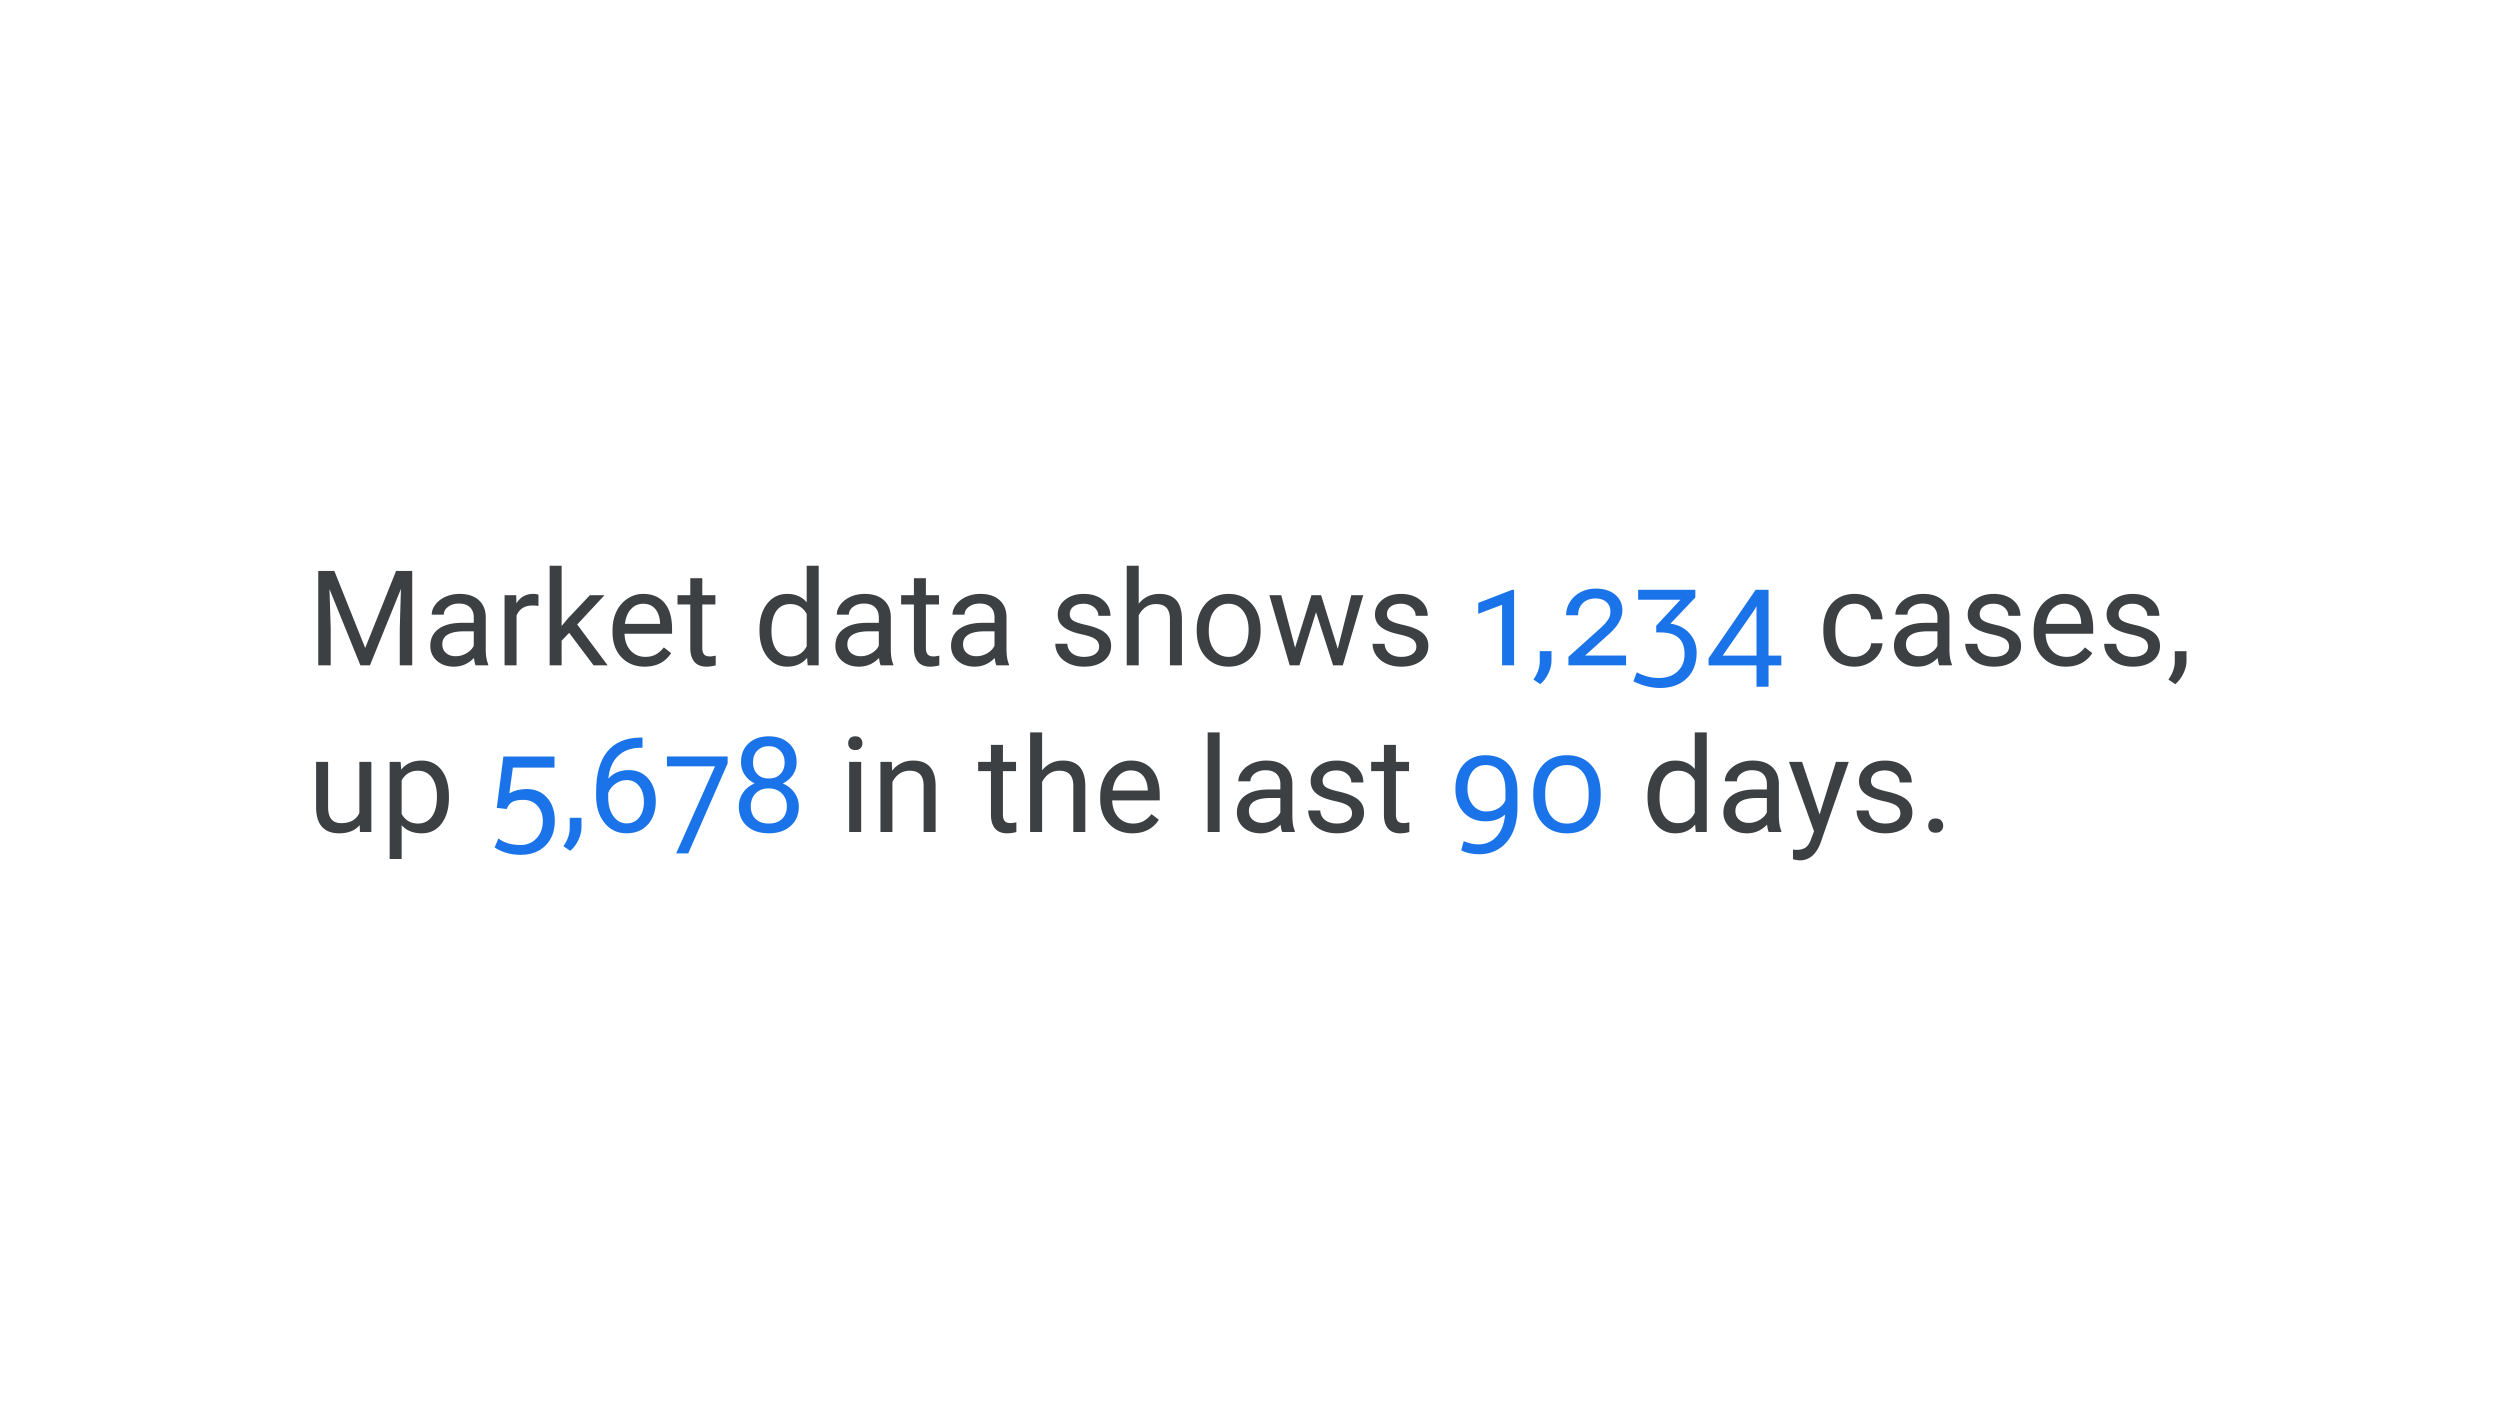 <svg width="1920" height="1080" fill="none" xmlns="http://www.w3.org/2000/svg"><path d="m256.769 438.484 23.707 59.168 23.707-59.168h12.401V511h-9.563v-28.239l.897-30.481L284.111 511h-7.321l-23.757-58.57.946 30.331V511h-9.562v-72.516h12.352ZM365.293 511c-.531-1.062-.963-2.955-1.295-5.678-4.283 4.449-9.396 6.674-15.34 6.674-5.312 0-9.679-1.494-13.098-4.482-3.387-3.022-5.081-6.84-5.081-11.455 0-5.612 2.125-9.961 6.375-13.049 4.284-3.121 10.293-4.682 18.03-4.682h8.965v-4.233c0-3.221-.963-5.778-2.889-7.67-1.926-1.926-4.765-2.889-8.517-2.889-3.287 0-6.043.83-8.267 2.49-2.225 1.661-3.337 3.669-3.337 6.027h-9.264c0-2.69.946-5.28 2.839-7.77 1.926-2.523 4.516-4.515 7.77-5.976 3.287-1.461 6.889-2.192 10.807-2.192 6.209 0 11.073 1.561 14.593 4.682 3.52 3.088 5.346 7.354 5.478 12.8v24.802c0 4.948.631 8.882 1.893 11.804V511h-9.662Zm-15.29-7.022c2.889 0 5.628-.748 8.218-2.242s4.466-3.436 5.628-5.827v-11.056h-7.222c-11.289 0-16.934 3.303-16.934 9.911 0 2.888.963 5.146 2.889 6.773 1.926 1.627 4.399 2.441 7.421 2.441Zm63.551-38.599c-1.395-.233-2.906-.349-4.533-.349-6.042 0-10.143 2.574-12.301 7.72V511h-9.214v-53.889h8.965l.149 6.226c3.022-4.815 7.305-7.222 12.85-7.222 1.793 0 3.154.233 4.084.697v8.567Zm23.557 20.669-5.777 6.026V511h-9.214v-76.5h9.214v46.269l4.931-5.927 16.784-17.731h11.206l-20.968 22.512L466.695 511h-10.807l-18.777-24.952Zm58.023 25.948c-7.305 0-13.248-2.391-17.83-7.172-4.582-4.814-6.873-11.239-6.873-19.274v-1.694c0-5.345 1.012-10.11 3.038-14.294 2.058-4.216 4.914-7.503 8.566-9.861 3.686-2.39 7.67-3.586 11.953-3.586 7.006 0 12.451 2.308 16.336 6.923 3.885 4.615 5.827 11.223 5.827 19.822v3.835h-36.506c.132 5.313 1.676 9.613 4.631 12.9 2.989 3.254 6.774 4.881 11.356 4.881 3.254 0 6.01-.664 8.267-1.993 2.258-1.328 4.234-3.087 5.927-5.279l5.628 4.383c-4.516 6.939-11.289 10.409-20.32 10.409Zm-1.146-48.31c-3.718 0-6.84 1.361-9.363 4.084-2.523 2.689-4.084 6.474-4.682 11.355h26.995v-.697c-.266-4.682-1.528-8.301-3.786-10.858-2.257-2.59-5.312-3.884-9.164-3.884Zm45.372-19.624v13.049h10.061v7.122H539.36v33.419c0 2.159.449 3.786 1.345 4.881.897 1.063 2.424 1.594 4.582 1.594 1.063 0 2.524-.199 4.383-.598V511c-2.424.664-4.781.996-7.072.996-4.118 0-7.222-1.245-9.314-3.735-2.092-2.49-3.138-6.027-3.138-10.609v-33.419h-9.811v-7.122h9.811v-13.049h9.214Zm43.928 39.545c0-8.267 1.959-14.908 5.877-19.921 3.918-5.047 9.048-7.571 15.39-7.571 6.308 0 11.305 2.158 14.991 6.475V434.5h9.214V511h-8.467l-.448-5.777c-3.686 4.515-8.816 6.773-15.39 6.773-6.242 0-11.339-2.557-15.29-7.67-3.918-5.113-5.877-11.787-5.877-20.021v-.698Zm9.214 1.046c0 6.11 1.262 10.891 3.785 14.344 2.524 3.453 6.01 5.18 10.459 5.18 5.844 0 10.11-2.623 12.8-7.869v-24.753c-2.756-5.08-6.989-7.62-12.7-7.62-4.516 0-8.035 1.743-10.559 5.229-2.523 3.486-3.785 8.649-3.785 15.489ZM676.373 511c-.531-1.062-.963-2.955-1.295-5.678-4.283 4.449-9.396 6.674-15.34 6.674-5.312 0-9.678-1.494-13.098-4.482-3.387-3.022-5.08-6.84-5.08-11.455 0-5.612 2.125-9.961 6.375-13.049 4.283-3.121 10.293-4.682 18.029-4.682h8.965v-4.233c0-3.221-.963-5.778-2.889-7.67-1.926-1.926-4.765-2.889-8.517-2.889-3.287 0-6.043.83-8.267 2.49-2.225 1.661-3.337 3.669-3.337 6.027h-9.264c0-2.69.947-5.28 2.839-7.77 1.926-2.523 4.516-4.515 7.77-5.976 3.287-1.461 6.889-2.192 10.807-2.192 6.209 0 11.074 1.561 14.593 4.682 3.52 3.088 5.346 7.354 5.479 12.8v24.802c0 4.948.63 8.882 1.892 11.804V511h-9.662Zm-15.29-7.022c2.889 0 5.628-.748 8.218-2.242s4.466-3.436 5.628-5.827v-11.056h-7.222c-11.289 0-16.934 3.303-16.934 9.911 0 2.888.963 5.146 2.889 6.773 1.926 1.627 4.4 2.441 7.421 2.441Zm50.004-59.916v13.049h10.06v7.122h-10.06v33.419c0 2.159.448 3.786 1.345 4.881.896 1.063 2.423 1.594 4.582 1.594 1.062 0 2.523-.199 4.382-.598V511c-2.423.664-4.781.996-7.072.996-4.117 0-7.221-1.245-9.313-3.735-2.092-2.49-3.138-6.027-3.138-10.609v-33.419h-9.811v-7.122h9.811v-13.049h9.214ZM765.225 511c-.532-1.062-.963-2.955-1.295-5.678-4.284 4.449-9.397 6.674-15.34 6.674-5.313 0-9.679-1.494-13.099-4.482-3.387-3.022-5.08-6.84-5.08-11.455 0-5.612 2.125-9.961 6.375-13.049 4.283-3.121 10.293-4.682 18.029-4.682h8.965v-4.233c0-3.221-.963-5.778-2.888-7.67-1.926-1.926-4.765-2.889-8.517-2.889-3.287 0-6.043.83-8.268 2.49-2.224 1.661-3.336 3.669-3.336 6.027h-9.264c0-2.69.946-5.28 2.839-7.77 1.925-2.523 4.515-4.515 7.769-5.976 3.287-1.461 6.89-2.192 10.808-2.192 6.209 0 11.073 1.561 14.593 4.682 3.519 3.088 5.345 7.354 5.478 12.8v24.802c0 4.948.631 8.882 1.893 11.804V511h-9.662Zm-15.29-7.022c2.888 0 5.627-.748 8.217-2.242 2.59-1.494 4.466-3.436 5.628-5.827v-11.056h-7.221c-11.289 0-16.934 3.303-16.934 9.911 0 2.888.963 5.146 2.889 6.773 1.925 1.627 4.399 2.441 7.421 2.441Zm94.18-7.272c0-2.49-.946-4.416-2.839-5.777-1.859-1.395-5.13-2.59-9.811-3.586-4.649-.996-8.351-2.192-11.107-3.586-2.722-1.395-4.748-3.055-6.076-4.981-1.295-1.925-1.942-4.216-1.942-6.873 0-4.416 1.859-8.151 5.578-11.206 3.752-3.054 8.533-4.582 14.344-4.582 6.109 0 11.056 1.577 14.842 4.732 3.818 3.154 5.727 7.188 5.727 12.102h-9.264c0-2.523-1.079-4.698-3.237-6.524-2.125-1.826-4.814-2.739-8.068-2.739-3.354 0-5.977.73-7.869 2.191-1.893 1.461-2.839 3.37-2.839 5.727 0 2.225.88 3.902 2.639 5.031 1.76 1.129 4.931 2.208 9.513 3.237 4.615 1.029 8.351 2.258 11.206 3.686 2.856 1.427 4.964 3.154 6.325 5.179 1.395 1.992 2.092 4.433 2.092 7.322 0 4.814-1.926 8.682-5.777 11.604-3.852 2.889-8.849 4.333-14.991 4.333-4.317 0-8.135-.764-11.456-2.291-3.32-1.527-5.926-3.652-7.819-6.375-1.859-2.756-2.789-5.727-2.789-8.915h9.214c.166 3.088 1.394 5.545 3.685 7.371 2.325 1.793 5.379 2.69 9.165 2.69 3.486 0 6.275-.698 8.367-2.092 2.125-1.428 3.187-3.321 3.187-5.678Zm30.431-33.07c4.084-5.014 9.396-7.521 15.937-7.521 11.389 0 17.133 6.425 17.233 19.275V511h-9.214v-35.66c-.033-3.885-.93-6.757-2.69-8.616-1.726-1.86-4.432-2.789-8.118-2.789-2.988 0-5.611.796-7.869 2.39s-4.017 3.686-5.279 6.276V511h-9.214v-76.5h9.214v29.136Zm44.525 19.922c0-5.28 1.03-10.028 3.088-14.245 2.092-4.216 4.981-7.47 8.666-9.761 3.719-2.291 7.952-3.437 12.7-3.437 7.338 0 13.265 2.54 17.781 7.62 4.548 5.08 6.823 11.837 6.823 20.271v.647c0 5.246-1.013 9.961-3.038 14.145-1.992 4.15-4.864 7.388-8.616 9.712-3.719 2.324-8.002 3.486-12.85 3.486-7.305 0-13.231-2.54-17.78-7.62-4.516-5.08-6.774-11.804-6.774-20.171v-.647Zm9.264 1.095c0 5.977 1.378 10.775 4.134 14.394 2.789 3.619 6.508 5.429 11.156 5.429 4.682 0 8.4-1.827 11.156-5.479 2.756-3.685 4.134-8.832 4.134-15.439 0-5.911-1.411-10.692-4.233-14.344-2.789-3.686-6.508-5.528-11.157-5.528-4.548 0-8.217 1.809-11.006 5.428-2.79 3.619-4.184 8.799-4.184 15.539ZM1027.4 498.3l10.36-41.189h9.21L1031.28 511h-7.47l-13.1-40.84L997.962 511h-7.471l-15.638-53.889h9.164l10.608 40.342 12.555-40.342h7.42l12.8 41.189Zm60.36-1.594c0-2.49-.95-4.416-2.84-5.777-1.86-1.395-5.13-2.59-9.81-3.586-4.65-.996-8.35-2.192-11.11-3.586-2.72-1.395-4.75-3.055-6.07-4.981-1.3-1.925-1.95-4.216-1.95-6.873 0-4.416 1.86-8.151 5.58-11.206 3.75-3.054 8.54-4.582 14.35-4.582 6.11 0 11.05 1.577 14.84 4.732 3.82 3.154 5.73 7.188 5.73 12.102h-9.27c0-2.523-1.08-4.698-3.24-6.524-2.12-1.826-4.81-2.739-8.06-2.739-3.36 0-5.98.73-7.87 2.191-1.9 1.461-2.84 3.37-2.84 5.727 0 2.225.88 3.902 2.64 5.031 1.76 1.129 4.93 2.208 9.51 3.237 4.62 1.029 8.35 2.258 11.21 3.686 2.85 1.427 4.96 3.154 6.32 5.179 1.4 1.992 2.09 4.433 2.09 7.322 0 4.814-1.92 8.682-5.77 11.604-3.86 2.889-8.85 4.333-14.99 4.333-4.32 0-8.14-.764-11.46-2.291-3.32-1.527-5.93-3.652-7.82-6.375-1.86-2.756-2.79-5.727-2.79-8.915h9.22c.16 3.088 1.39 5.545 3.68 7.371 2.33 1.793 5.38 2.69 9.17 2.69 3.48 0 6.27-.698 8.36-2.092 2.13-1.428 3.19-3.321 3.19-5.678Zm336.58 7.77c3.29 0 6.16-.997 8.62-2.989 2.45-1.992 3.81-4.482 4.08-7.47h8.72c-.17 3.087-1.23 6.026-3.19 8.815-1.96 2.789-4.58 5.014-7.87 6.674a22.483 22.483 0 0 1-10.36 2.49c-7.34 0-13.18-2.44-17.53-7.321-4.32-4.914-6.48-11.621-6.48-20.121v-1.544c0-5.246.97-9.911 2.89-13.995 1.93-4.084 4.68-7.255 8.27-9.513 3.62-2.258 7.89-3.387 12.8-3.387 6.04 0 11.06 1.81 15.04 5.429 4.02 3.619 6.16 8.317 6.43 14.095h-8.72c-.27-3.487-1.59-6.342-3.98-8.567-2.36-2.258-5.28-3.386-8.77-3.386-4.68 0-8.32 1.693-10.91 5.08-2.55 3.353-3.83 8.217-3.83 14.592v1.744c0 6.209 1.28 10.99 3.83 14.343 2.56 3.354 6.21 5.031 10.96 5.031Zm65.04 6.524c-.53-1.062-.96-2.955-1.29-5.678-4.28 4.449-9.4 6.674-15.34 6.674-5.31 0-9.68-1.494-13.1-4.482-3.39-3.022-5.08-6.84-5.08-11.455 0-5.612 2.13-9.961 6.38-13.049 4.28-3.121 10.29-4.682 18.03-4.682h8.96v-4.233c0-3.221-.96-5.778-2.89-7.67-1.92-1.926-4.76-2.889-8.51-2.889-3.29 0-6.05.83-8.27 2.49-2.23 1.661-3.34 3.669-3.34 6.027h-9.26c0-2.69.94-5.28 2.84-7.77 1.92-2.523 4.51-4.515 7.77-5.976 3.28-1.461 6.89-2.192 10.8-2.192 6.21 0 11.08 1.561 14.6 4.682 3.52 3.088 5.34 7.354 5.47 12.8v24.802c0 4.948.64 8.882 1.9 11.804V511h-9.67Zm-15.29-7.022c2.89 0 5.63-.748 8.22-2.242 2.59-1.494 4.47-3.436 5.63-5.827v-11.056h-7.22c-11.29 0-16.93 3.303-16.93 9.911 0 2.888.96 5.146 2.88 6.773 1.93 1.627 4.4 2.441 7.42 2.441Zm68.88-7.272c0-2.49-.94-4.416-2.83-5.777-1.86-1.395-5.13-2.59-9.82-3.586-4.64-.996-8.35-2.192-11.1-3.586-2.72-1.395-4.75-3.055-6.08-4.981-1.29-1.925-1.94-4.216-1.94-6.873 0-4.416 1.86-8.151 5.58-11.206 3.75-3.054 8.53-4.582 14.34-4.582 6.11 0 11.06 1.577 14.84 4.732 3.82 3.154 5.73 7.188 5.73 12.102h-9.26c0-2.523-1.08-4.698-3.24-6.524-2.13-1.826-4.81-2.739-8.07-2.739-3.35 0-5.98.73-7.87 2.191-1.89 1.461-2.84 3.37-2.84 5.727 0 2.225.88 3.902 2.64 5.031 1.76 1.129 4.93 2.208 9.52 3.237 4.61 1.029 8.35 2.258 11.2 3.686 2.86 1.427 4.97 3.154 6.33 5.179 1.39 1.992 2.09 4.433 2.09 7.322 0 4.814-1.93 8.682-5.78 11.604-3.85 2.889-8.85 4.333-14.99 4.333-4.32 0-8.13-.764-11.46-2.291-3.32-1.527-5.92-3.652-7.81-6.375-1.86-2.756-2.79-5.727-2.79-8.915h9.21c.17 3.088 1.39 5.545 3.69 7.371 2.32 1.793 5.37 2.69 9.16 2.69 3.49 0 6.28-.698 8.37-2.092 2.12-1.428 3.18-3.321 3.18-5.678Zm43.58 15.29c-7.3 0-13.24-2.391-17.83-7.172-4.58-4.814-6.87-11.239-6.87-19.274v-1.694c0-5.345 1.01-10.11 3.04-14.294 2.06-4.216 4.91-7.503 8.57-9.861 3.68-2.39 7.66-3.586 11.95-3.586 7 0 12.45 2.308 16.33 6.923 3.89 4.615 5.83 11.223 5.83 19.822v3.835h-36.51c.14 5.313 1.68 9.613 4.64 12.9 2.98 3.254 6.77 4.881 11.35 4.881 3.26 0 6.01-.664 8.27-1.993 2.26-1.328 4.23-3.087 5.93-5.279l5.62 4.383c-4.51 6.939-11.29 10.409-20.32 10.409Zm-1.14-48.31c-3.72 0-6.84 1.361-9.37 4.084-2.52 2.689-4.08 6.474-4.68 11.355h27v-.697c-.27-4.682-1.53-8.301-3.79-10.858-2.26-2.59-5.31-3.884-9.16-3.884Zm64.25 33.02c0-2.49-.95-4.416-2.84-5.777-1.86-1.395-5.13-2.59-9.81-3.586-4.65-.996-8.35-2.192-11.11-3.586-2.72-1.395-4.75-3.055-6.08-4.981-1.29-1.925-1.94-4.216-1.94-6.873 0-4.416 1.86-8.151 5.58-11.206 3.75-3.054 8.53-4.582 14.34-4.582 6.11 0 11.06 1.577 14.84 4.732 3.82 3.154 5.73 7.188 5.73 12.102h-9.26c0-2.523-1.08-4.698-3.24-6.524-2.12-1.826-4.81-2.739-8.07-2.739-3.35 0-5.97.73-7.87 2.191-1.89 1.461-2.84 3.37-2.84 5.727 0 2.225.88 3.902 2.64 5.031 1.76 1.129 4.94 2.208 9.52 3.237 4.61 1.029 8.35 2.258 11.2 3.686 2.86 1.427 4.97 3.154 6.33 5.179 1.39 1.992 2.09 4.433 2.09 7.322 0 4.814-1.93 8.682-5.78 11.604-3.85 2.889-8.85 4.333-14.99 4.333-4.31 0-8.13-.764-11.45-2.291-3.32-1.527-5.93-3.652-7.82-6.375-1.86-2.756-2.79-5.727-2.79-8.915h9.21c.17 3.088 1.4 5.545 3.69 7.371 2.32 1.793 5.38 2.69 9.16 2.69 3.49 0 6.28-.698 8.37-2.092 2.12-1.428 3.19-3.321 3.19-5.678Zm20.91 28.737-5.23-3.586c3.13-4.349 4.75-8.832 4.89-13.447v-8.317h9.01v7.221c0 3.354-.83 6.707-2.49 10.061-1.63 3.354-3.69 6.043-6.18 8.068ZM276.242 633.671c-3.586 4.217-8.848 6.325-15.788 6.325-5.744 0-10.127-1.66-13.148-4.98-2.989-3.354-4.499-8.301-4.533-14.842v-35.063h9.214v34.814c0 8.168 3.321 12.252 9.961 12.252 7.039 0 11.721-2.623 14.045-7.869v-39.197h9.214V639h-8.766l-.199-5.329Zm68.531-21.018c0 8.201-1.876 14.809-5.627 19.823-3.752 5.013-8.833 7.52-15.241 7.52-6.541 0-11.687-2.075-15.439-6.225v25.948h-9.214v-74.608h8.417l.448 5.977c3.752-4.649 8.965-6.973 15.639-6.973 6.474 0 11.588 2.441 15.34 7.322 3.785 4.88 5.677 11.67 5.677 20.37v.846Zm-9.213-1.046c0-6.076-1.295-10.874-3.885-14.393-2.59-3.52-6.143-5.279-10.658-5.279-5.579 0-9.762 2.473-12.551 7.42v25.749c2.756 4.915 6.972 7.372 12.65 7.372 4.416 0 7.919-1.744 10.509-5.23 2.623-3.519 3.935-8.732 3.935-15.639ZM661.382 639h-9.214v-53.889h9.214V639Zm-9.961-68.183c0-1.494.448-2.755 1.345-3.785.929-1.029 2.291-1.544 4.084-1.544 1.793 0 3.154.515 4.084 1.544.929 1.03 1.394 2.291 1.394 3.785 0 1.495-.465 2.74-1.394 3.736-.93.996-2.291 1.494-4.084 1.494-1.793 0-3.155-.498-4.084-1.494-.897-.996-1.345-2.241-1.345-3.736Zm33.469 14.294.298 6.774c4.118-5.18 9.497-7.77 16.137-7.77 11.389 0 17.133 6.425 17.233 19.275V639h-9.214v-35.66c-.033-3.885-.93-6.757-2.69-8.616-1.726-1.86-4.432-2.789-8.118-2.789-2.988 0-5.611.796-7.869 2.39s-4.018 3.686-5.279 6.276V639h-9.214v-53.889h8.716Zm85.365-13.049v13.049h10.06v7.122h-10.06v33.419c0 2.159.448 3.786 1.345 4.881.896 1.063 2.423 1.594 4.582 1.594 1.062 0 2.523-.199 4.382-.598V639c-2.423.664-4.781.996-7.072.996-4.117 0-7.221-1.245-9.313-3.735-2.092-2.49-3.138-6.027-3.138-10.609v-33.419h-9.812v-7.122h9.812v-13.049h9.214Zm30.082 19.574c4.084-5.014 9.396-7.521 15.937-7.521 11.389 0 17.133 6.425 17.233 19.275V639h-9.214v-35.66c-.033-3.885-.93-6.757-2.689-8.616-1.727-1.86-4.433-2.789-8.119-2.789-2.988 0-5.611.796-7.869 2.39s-4.017 3.686-5.279 6.276V639h-9.214v-76.5h9.214v29.136Zm69.328 48.36c-7.305 0-13.248-2.391-17.83-7.172-4.582-4.814-6.873-11.239-6.873-19.274v-1.694c0-5.345 1.013-10.11 3.038-14.294 2.059-4.216 4.914-7.503 8.566-9.861 3.686-2.39 7.67-3.586 11.954-3.586 7.005 0 12.451 2.308 16.335 6.923 3.885 4.615 5.828 11.223 5.828 19.822v3.835h-36.507c.133 5.313 1.677 9.613 4.632 12.9 2.988 3.254 6.773 4.881 11.355 4.881 3.254 0 6.01-.664 8.268-1.993 2.257-1.328 4.233-3.087 5.926-5.279l5.628 4.383c-4.515 6.939-11.289 10.409-20.32 10.409Zm-1.145-48.31c-3.719 0-6.84 1.361-9.364 4.084-2.523 2.689-4.084 6.474-4.681 11.355h26.994v-.697c-.266-4.682-1.528-8.301-3.785-10.858-2.258-2.59-5.313-3.884-9.164-3.884ZM936.702 639h-9.214v-76.5h9.214V639Zm48.062 0c-.532-1.062-.963-2.955-1.295-5.678-4.283 4.449-9.397 6.674-15.34 6.674-5.313 0-9.679-1.494-13.099-4.482-3.386-3.022-5.08-6.84-5.08-11.455 0-5.612 2.125-9.961 6.375-13.049 4.283-3.121 10.293-4.682 18.029-4.682h8.965v-4.233c0-3.221-.963-5.778-2.888-7.67-1.926-1.926-4.765-2.889-8.517-2.889-3.287 0-6.043.83-8.268 2.49-2.224 1.661-3.336 3.669-3.336 6.027h-9.264c0-2.69.946-5.28 2.839-7.77 1.926-2.523 4.515-4.515 7.769-5.976 3.287-1.461 6.89-2.192 10.808-2.192 6.209 0 11.073 1.561 14.593 4.682 3.519 3.088 5.345 7.354 5.478 12.8v24.802c0 4.948.631 8.882 1.893 11.804V639h-9.662Zm-15.29-7.022c2.888 0 5.628-.748 8.217-2.242 2.59-1.494 4.466-3.436 5.628-5.827v-11.056h-7.221c-11.289 0-16.934 3.303-16.934 9.911 0 2.888.963 5.146 2.889 6.773 1.926 1.627 4.399 2.441 7.421 2.441Zm68.876-7.272c0-2.49-.94-4.416-2.84-5.777-1.85-1.395-5.13-2.59-9.81-3.586-4.65-.996-8.35-2.192-11.1-3.586-2.73-1.395-4.75-3.055-6.08-4.981-1.29-1.925-1.94-4.216-1.94-6.873 0-4.416 1.86-8.151 5.58-11.206 3.75-3.054 8.53-4.582 14.34-4.582 6.11 0 11.06 1.577 14.84 4.732 3.82 3.154 5.73 7.188 5.73 12.102h-9.26c0-2.523-1.08-4.698-3.24-6.524-2.13-1.826-4.82-2.739-8.07-2.739-3.35 0-5.98.73-7.87 2.191-1.89 1.461-2.84 3.37-2.84 5.727 0 2.225.88 3.902 2.64 5.031 1.76 1.129 4.93 2.208 9.51 3.237 4.62 1.029 8.35 2.258 11.21 3.686 2.86 1.427 4.96 3.154 6.33 5.179 1.39 1.992 2.09 4.433 2.09 7.322 0 4.814-1.93 8.682-5.78 11.604-3.85 2.889-8.85 4.333-14.99 4.333-4.32 0-8.14-.764-11.46-2.291-3.32-1.527-5.92-3.652-7.82-6.375-1.85-2.756-2.78-5.727-2.78-8.915h9.21c.17 3.088 1.39 5.545 3.68 7.371 2.33 1.793 5.38 2.69 9.17 2.69 3.49 0 6.27-.698 8.37-2.092 2.12-1.428 3.18-3.321 3.18-5.678Zm33.72-52.644v13.049h10.06v7.122h-10.06v33.419c0 2.159.45 3.786 1.35 4.881.89 1.063 2.42 1.594 4.58 1.594 1.06 0 2.52-.199 4.38-.598V639c-2.42.664-4.78.996-7.07.996-4.12 0-7.22-1.245-9.31-3.735-2.1-2.49-3.14-6.027-3.14-10.609v-33.419h-9.81v-7.122h9.81v-13.049h9.21Zm193.24 39.545c0-8.267 1.96-14.908 5.88-19.921 3.92-5.047 9.05-7.571 15.39-7.571 6.31 0 11.31 2.158 14.99 6.475V562.5h9.22V639h-8.47l-.45-5.777c-3.69 4.515-8.82 6.773-15.39 6.773-6.24 0-11.34-2.557-15.29-7.67-3.92-5.113-5.88-11.787-5.88-20.021v-.698Zm9.22 1.046c0 6.11 1.26 10.891 3.78 14.344 2.53 3.453 6.01 5.18 10.46 5.18 5.85 0 10.11-2.623 12.8-7.869v-24.753c-2.75-5.08-6.99-7.62-12.7-7.62-4.51 0-8.03 1.743-10.56 5.229-2.52 3.486-3.78 8.649-3.78 15.489ZM1358.4 639c-.53-1.062-.96-2.955-1.3-5.678-4.28 4.449-9.39 6.674-15.34 6.674-5.31 0-9.68-1.494-13.09-4.482-3.39-3.022-5.09-6.84-5.09-11.455 0-5.612 2.13-9.961 6.38-13.049 4.28-3.121 10.29-4.682 18.03-4.682h8.96v-4.233c0-3.221-.96-5.778-2.88-7.67-1.93-1.926-4.77-2.889-8.52-2.889-3.29 0-6.04.83-8.27 2.49-2.22 1.661-3.34 3.669-3.34 6.027h-9.26c0-2.69.95-5.28 2.84-7.77 1.93-2.523 4.52-4.515 7.77-5.976 3.29-1.461 6.89-2.192 10.81-2.192 6.21 0 11.07 1.561 14.59 4.682 3.52 3.088 5.35 7.354 5.48 12.8v24.802c0 4.948.63 8.882 1.89 11.804V639h-9.66Zm-15.29-7.022c2.89 0 5.63-.748 8.22-2.242 2.59-1.494 4.46-3.436 5.62-5.827v-11.056h-7.22c-11.29 0-16.93 3.303-16.93 9.911 0 2.888.96 5.146 2.89 6.773 1.92 1.627 4.4 2.441 7.42 2.441Zm54.34-6.475 12.55-40.392h9.86l-21.67 62.206c-3.35 8.965-8.68 13.448-15.98 13.448l-1.75-.15-3.43-.647v-7.471l2.49.199c3.12 0 5.54-.631 7.27-1.892 1.76-1.262 3.2-3.57 4.33-6.923l2.04-5.479-19.22-53.291H1384l13.45 40.392Zm62.05-.797c0-2.49-.94-4.416-2.84-5.777-1.86-1.395-5.13-2.59-9.81-3.586-4.65-.996-8.35-2.192-11.1-3.586-2.73-1.395-4.75-3.055-6.08-4.981-1.3-1.925-1.94-4.216-1.94-6.873 0-4.416 1.86-8.151 5.57-11.206 3.76-3.054 8.54-4.582 14.35-4.582 6.11 0 11.06 1.577 14.84 4.732 3.82 3.154 5.73 7.188 5.73 12.102h-9.27c0-2.523-1.07-4.698-3.23-6.524-2.13-1.826-4.82-2.739-8.07-2.739-3.36 0-5.98.73-7.87 2.191-1.89 1.461-2.84 3.37-2.84 5.727 0 2.225.88 3.902 2.64 5.031 1.76 1.129 4.93 2.208 9.51 3.237 4.62 1.029 8.35 2.258 11.21 3.686 2.85 1.427 4.96 3.154 6.32 5.179 1.4 1.992 2.1 4.433 2.1 7.322 0 4.814-1.93 8.682-5.78 11.604-3.85 2.889-8.85 4.333-14.99 4.333-4.32 0-8.14-.764-11.46-2.291-3.32-1.527-5.92-3.652-7.82-6.375-1.86-2.756-2.79-5.727-2.79-8.915h9.22c.16 3.088 1.39 5.545 3.68 7.371 2.33 1.793 5.38 2.69 9.17 2.69 3.48 0 6.27-.698 8.36-2.092 2.13-1.428 3.19-3.321 3.19-5.678Zm21.42 9.463c0-1.594.46-2.922 1.39-3.984.97-1.063 2.39-1.594 4.29-1.594 1.89 0 3.32.531 4.28 1.594 1 1.062 1.49 2.39 1.49 3.984 0 1.527-.49 2.806-1.49 3.835-.96 1.029-2.39 1.544-4.28 1.544-1.9 0-3.32-.515-4.29-1.544-.93-1.029-1.39-2.308-1.39-3.835Z" fill="#3C4043"/><path d="M1162.82 511h-9.22v-46.518l-18.33 6.923v-8.367l26-10.06h1.55V511Zm20.07 14.443-5.23-3.586c3.12-4.349 4.75-8.832 4.88-13.447v-8.317h9.01v7.221c0 3.354-.83 6.707-2.49 10.061-1.62 3.354-3.68 6.043-6.17 8.068ZM1248.83 511h-44.28v-6.524l25.35-22.761c4.15-3.819 6.39-7.122 6.73-9.911l.15-2.64c0-2.789-1.05-5.08-3.14-6.873-2.06-1.793-4.78-2.689-8.17-2.689-4.05 0-7.32 1.178-9.81 3.536-2.46 2.357-3.69 5.478-3.69 9.363h-9.21c0-3.719.99-7.155 2.99-10.31 1.99-3.187 4.73-5.677 8.21-7.47 3.49-1.793 7.33-2.69 11.51-2.69 6.21 0 11.17 1.528 14.89 4.582 3.75 3.055 5.63 7.106 5.63 12.153 0 5.877-3.27 11.803-9.81 17.78l-18.83 16.933h31.48V511Zm41.73-50.402h-32.47v-7.62h43.93v5.876l-19.13 20.122c5.91.796 10.75 3.237 14.5 7.321s5.63 9.098 5.63 15.041c0 8.267-2.56 14.842-7.67 19.723-5.12 4.88-11.91 7.321-20.37 7.321-6.71 0-13.55-1.71-20.52-5.13l2.59-6.923c5.47 2.922 11.15 4.383 17.03 4.383 5.98 0 10.74-1.677 14.29-5.03 3.59-3.354 5.38-7.77 5.38-13.248 0-5.678-1.54-9.878-4.63-12.601-3.05-2.756-7.77-4.134-14.14-4.134h-2.99v-5.13l18.57-19.971Zm67.69 42.931h9.81v7.521h-9.81v16.386h-9.26V511.05h-36.81v-5.429l36.16-52.643h9.91v50.551Zm-35.26 0h26v-38.05l-1.4 2.639-24.6 35.411ZM381.529 620.473l5.08-39.446h39.246v8.517h-31.974l-2.69 19.723c3.686-2.125 8.002-3.221 12.95-3.288 6.64-.066 11.953 2.125 15.937 6.575 4.018 4.416 6.026 10.359 6.026 17.83 0 7.935-2.39 14.277-7.171 19.025-4.782 4.748-11.173 7.122-19.175 7.122-7.438 0-14.062-1.892-19.872-5.677l2.888-6.923c4.317 3.353 9.978 5.03 16.984 5.03 5.08 0 9.197-1.727 12.351-5.18 3.188-3.42 4.782-7.852 4.782-13.298 0-4.748-1.378-8.632-4.134-11.654-2.723-3.021-6.325-4.532-10.808-4.532-3.519 0-6.259.481-8.218 1.444-1.925.963-3.453 2.822-4.582 5.578l-7.62-.846Zm56.379 32.97-5.229-3.586c3.121-4.349 4.748-8.832 4.881-13.447v-8.317h9.014v7.221c0 3.354-.83 6.707-2.49 10.061-1.627 3.354-3.686 6.043-6.176 8.068Zm55.532-87.008v7.819h-1.693c-7.172.133-12.883 2.258-17.133 6.375s-6.707 9.911-7.371 17.382c3.819-4.383 9.031-6.574 15.639-6.574 6.308 0 11.339 2.224 15.091 6.673 3.785 4.45 5.677 10.194 5.677 17.233 0 7.47-2.042 13.447-6.126 17.929-4.05 4.483-9.496 6.724-16.336 6.724-6.939 0-12.567-2.656-16.883-7.969-4.317-5.345-6.475-12.218-6.475-20.619v-3.536c0-13.348 2.839-23.541 8.517-30.58 5.711-7.072 14.194-10.691 25.45-10.857h1.643Zm-12.102 32.671c-3.154 0-6.06.947-8.716 2.839-2.656 1.893-4.499 4.267-5.528 7.122v3.387c0 5.977 1.344 10.791 4.034 14.443 2.689 3.653 6.043 5.479 10.06 5.479 4.151 0 7.405-1.527 9.762-4.582 2.391-3.055 3.586-7.056 3.586-12.003 0-4.98-1.212-8.998-3.636-12.053-2.39-3.088-5.578-4.632-9.562-4.632Zm77.496-12.849-30.281 69.179h-9.264l29.833-66.888h-36.905v-7.57h46.617v5.279Zm52.992-.847c0 3.619-.963 6.84-2.888 9.662-1.893 2.823-4.466 5.031-7.72 6.624 3.785 1.627 6.773 4.001 8.965 7.122 2.224 3.121 3.337 6.658 3.337 10.609 0 6.275-2.125 11.272-6.375 14.991-4.217 3.719-9.779 5.578-16.685 5.578-6.973 0-12.567-1.859-16.784-5.578-4.184-3.752-6.276-8.749-6.276-14.991 0-3.918 1.063-7.454 3.188-10.609 2.158-3.154 5.13-5.545 8.915-7.172-3.221-1.593-5.761-3.801-7.62-6.624-1.86-2.822-2.789-6.026-2.789-9.612 0-6.109 1.959-10.957 5.877-14.543 3.918-3.586 9.081-5.379 15.489-5.379 6.375 0 11.521 1.793 15.439 5.379 3.952 3.586 5.927 8.434 5.927 14.543Zm-7.52 33.818c0-4.051-1.295-7.355-3.885-9.912-2.557-2.556-5.91-3.835-10.061-3.835-4.15 0-7.487 1.262-10.01 3.786-2.491 2.523-3.736 5.843-3.736 9.961 0 4.117 1.212 7.354 3.636 9.711 2.457 2.358 5.86 3.537 10.21 3.537 4.316 0 7.703-1.179 10.16-3.537 2.457-2.39 3.686-5.627 3.686-9.711Zm-13.846-46.169c-3.619 0-6.558 1.129-8.815 3.386-2.225 2.225-3.337 5.263-3.337 9.115 0 3.685 1.095 6.673 3.287 8.964 2.224 2.258 5.179 3.387 8.865 3.387s6.624-1.129 8.815-3.387c2.225-2.291 3.337-5.279 3.337-8.964 0-3.686-1.145-6.691-3.436-9.015-2.291-2.324-5.197-3.486-8.716-3.486Zm544.66 75.454c5.88 0 10.65-2.026 14.3-6.076 3.65-4.051 5.83-9.679 6.52-16.884-3.95 3.486-8.96 5.229-15.04 5.229-6.97 0-12.58-2.291-16.83-6.873-4.22-4.582-6.33-10.625-6.33-18.129 0-5.179.97-9.728 2.89-13.646 1.96-3.918 4.68-6.923 8.17-9.015 3.49-2.092 7.42-3.138 11.8-3.138 7.81 0 13.86 2.424 18.18 7.272 4.35 4.848 6.56 11.687 6.63 20.519v12.452c0 7.304-1.22 13.663-3.64 19.075-2.42 5.412-5.88 9.562-10.36 12.451-4.45 2.889-9.58 4.333-15.39 4.333-5.28 0-9.88-.996-13.8-2.988l1.9-7.073c4.05 1.661 7.72 2.491 11 2.491Zm6.23-25.301c3.49 0 6.54-.764 9.16-2.291 2.66-1.527 4.55-3.652 5.68-6.375v-7.371c0-6.541-1.34-11.439-4.03-14.693-2.66-3.287-6.41-4.93-11.26-4.93-4.22 0-7.59 1.627-10.11 4.881-2.52 3.22-3.78 7.67-3.78 13.347 0 4.948 1.34 9.098 4.03 12.451 2.72 3.321 6.16 4.981 10.31 4.981Zm88-12.7c0 9.23-2.32 16.468-6.97 21.715-4.65 5.212-10.94 7.819-18.87 7.819-7.94 0-14.25-2.623-18.93-7.869-4.68-5.246-7.04-12.451-7.07-21.615v-.997c0-9.164 2.32-16.385 6.97-21.665 4.68-5.279 10.99-7.919 18.93-7.919 7.93 0 14.22 2.623 18.87 7.87 4.68 5.246 7.04 12.467 7.07 21.665v.996Zm-9.26-1.644c0-6.707-1.48-11.936-4.43-15.688-2.96-3.752-7.04-5.628-12.25-5.628-5.15 0-9.2 1.859-12.16 5.578-2.95 3.719-4.46 8.849-4.53 15.39v2.589c0 6.674 1.51 11.92 4.53 15.739 3.03 3.785 7.11 5.677 12.26 5.677 5.11 0 9.13-1.826 12.05-5.478 2.95-3.686 4.46-8.882 4.53-15.589v-2.59Z" fill="#1A73E8"/></svg>